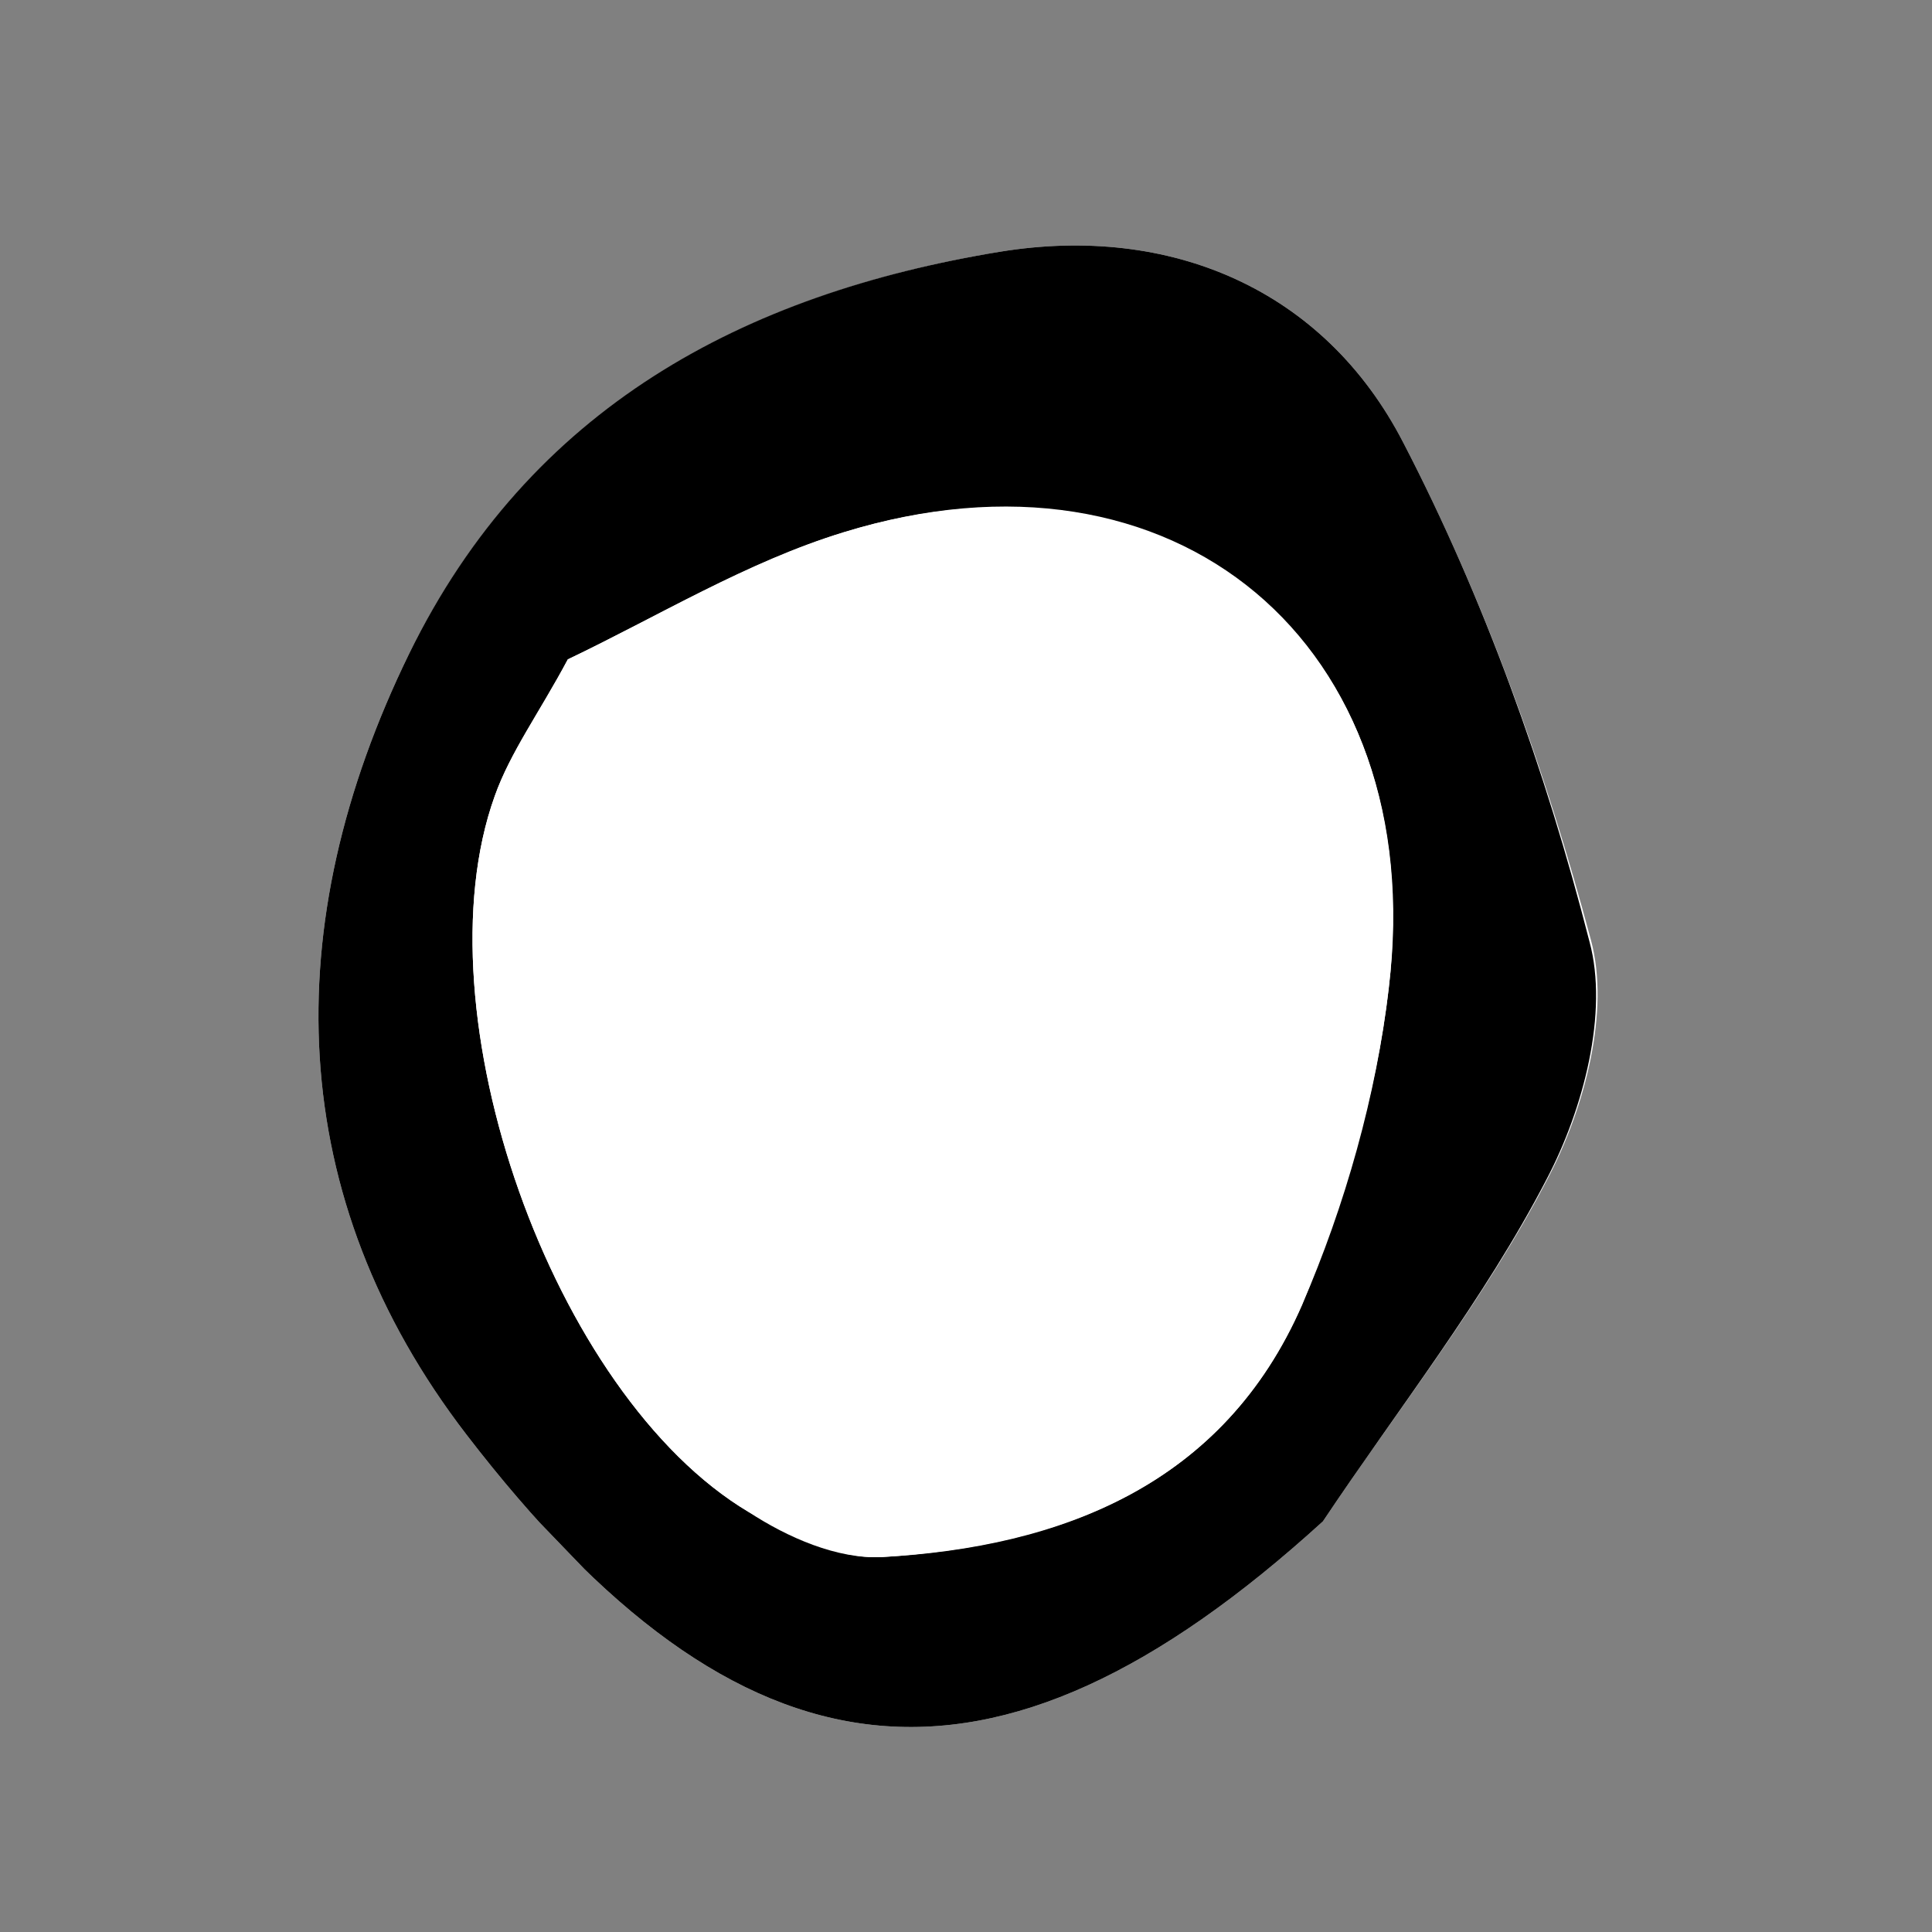 <svg width="93" height="93" viewBox="0 0 93 93" fill="none" xmlns="http://www.w3.org/2000/svg">
<rect x="0" y="0" width="93" height="93" fill="#808080" stroke="none"/>
<g clip-path="url(#clip0_204_280)">
<path d="M63.681 73.232C67.32 67.784 71.521 62.488 74.531 56.675C76.291 53.313 77.51 48.669 76.584 45.256C74.405 37.082 71.448 28.823 67.558 21.323C63.738 13.896 56.3 10.786 48.141 12.117C35.939 14.15 25.582 19.543 19.7 31.455C13.3 44.559 13.69 57.651 22.457 69.061C35.642 86.212 47.706 87.783 63.681 73.232Z" fill="white"/>
<path d="M63.681 73.232C47.706 87.783 35.642 86.212 22.457 69.061C13.69 57.651 13.3 44.559 19.7 31.455C25.51 19.612 35.797 14.148 48.141 12.117C56.3 10.786 63.738 13.896 67.558 21.323C71.448 28.823 74.405 37.082 76.512 45.326C77.438 48.738 76.219 53.383 74.459 56.744C71.449 62.557 67.32 67.784 63.681 73.232ZM27.333 31.74C25.94 34.33 24.561 36.214 23.814 38.322C20.082 48.718 26.595 67.158 36.037 72.782C37.925 73.878 40.308 75.055 42.431 74.953C51.139 74.481 58.905 71.445 62.675 62.817C64.745 58.046 66.26 52.7 66.852 47.548C68.861 31.037 56.465 20.761 40.602 25.625C35.979 27.023 31.615 29.699 27.333 31.74Z" fill="black"/>
<path d="M27.333 31.74C31.615 29.699 35.907 27.092 40.602 25.625C56.538 20.691 68.791 30.965 66.852 47.548C66.26 52.7 64.676 57.974 62.675 62.816C58.906 71.444 51.212 74.411 42.432 74.953C40.308 75.055 37.923 74.02 36.037 72.782C26.595 67.158 20.082 48.718 23.814 38.322C24.561 36.214 26.012 34.261 27.333 31.74Z" fill="white"/>
</g>
<defs>
<clipPath id="clip0_204_280">
<rect width="66.8" height="62.7" fill="white" transform="translate(92.205 45.763) rotate(136.079)"/>
</clipPath>
</defs>
</svg>
